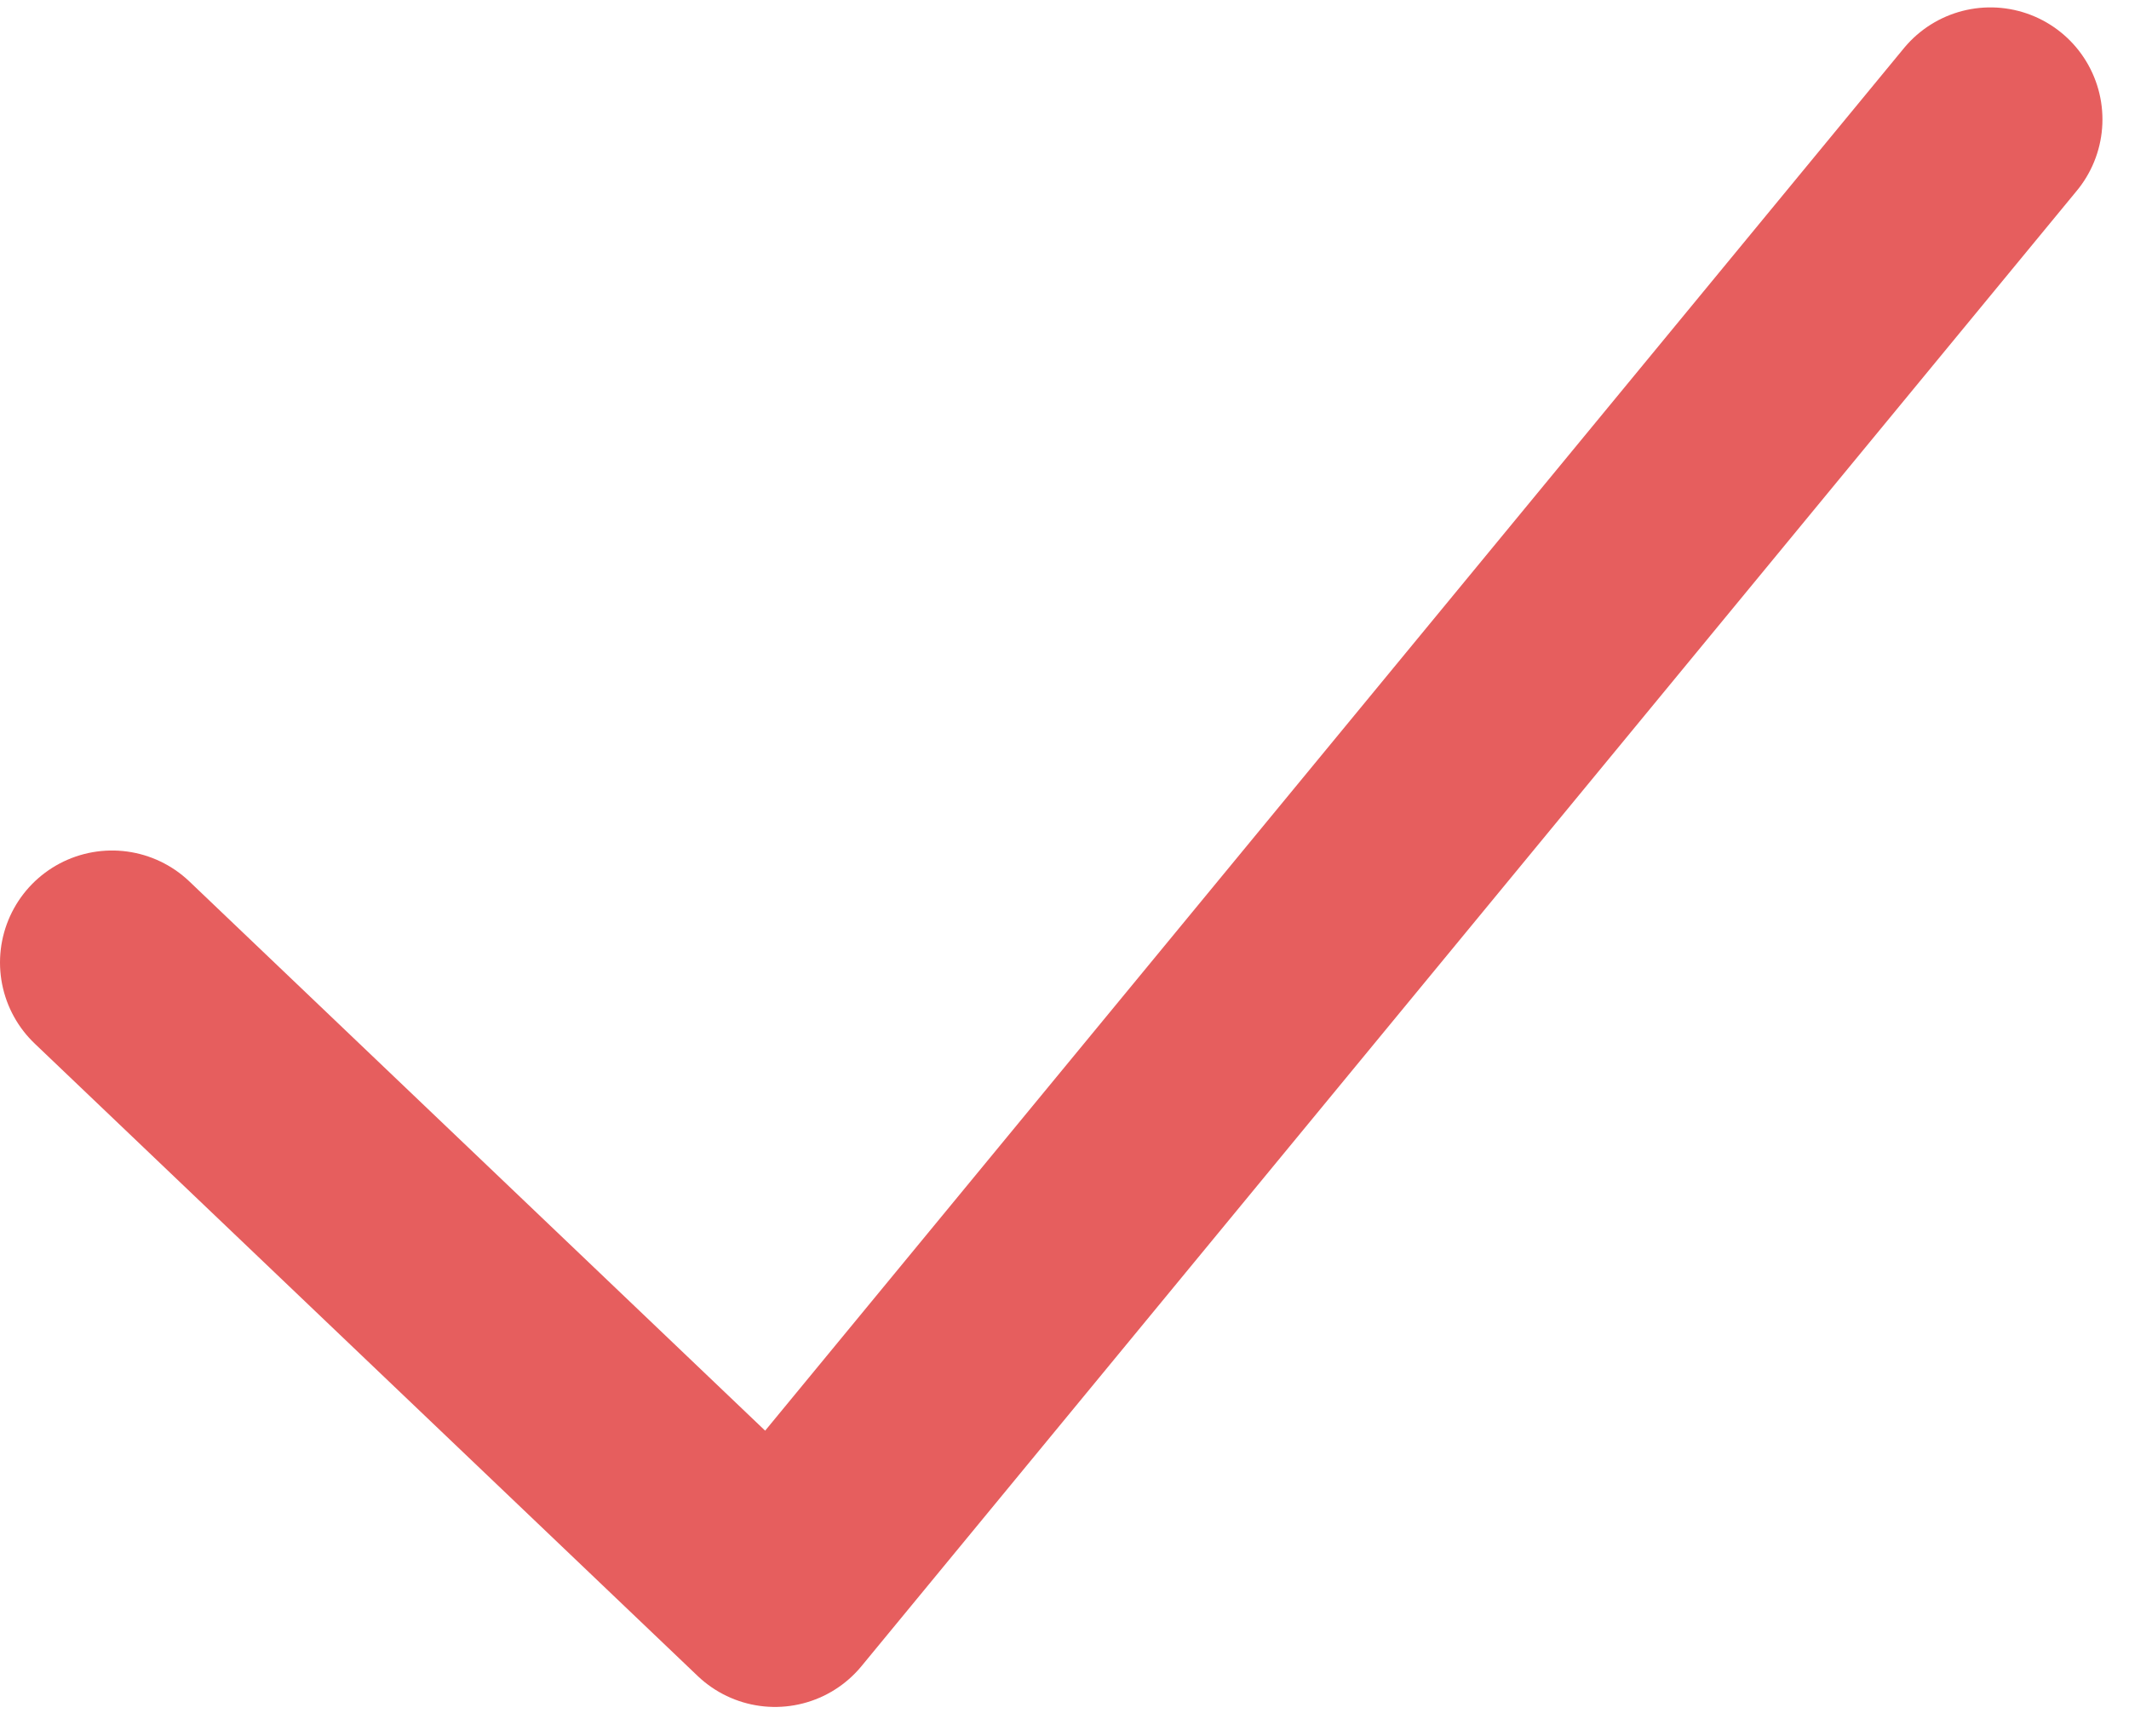 <svg width="38" height="31" viewBox="0 0 38 31" fill="none" xmlns="http://www.w3.org/2000/svg">
<path d="M2 17.184L13.833 28.474L35.526 2.132" stroke="#E65E5E" stroke-width="4" stroke-linecap="round" stroke-linejoin="round"/>
</svg>
